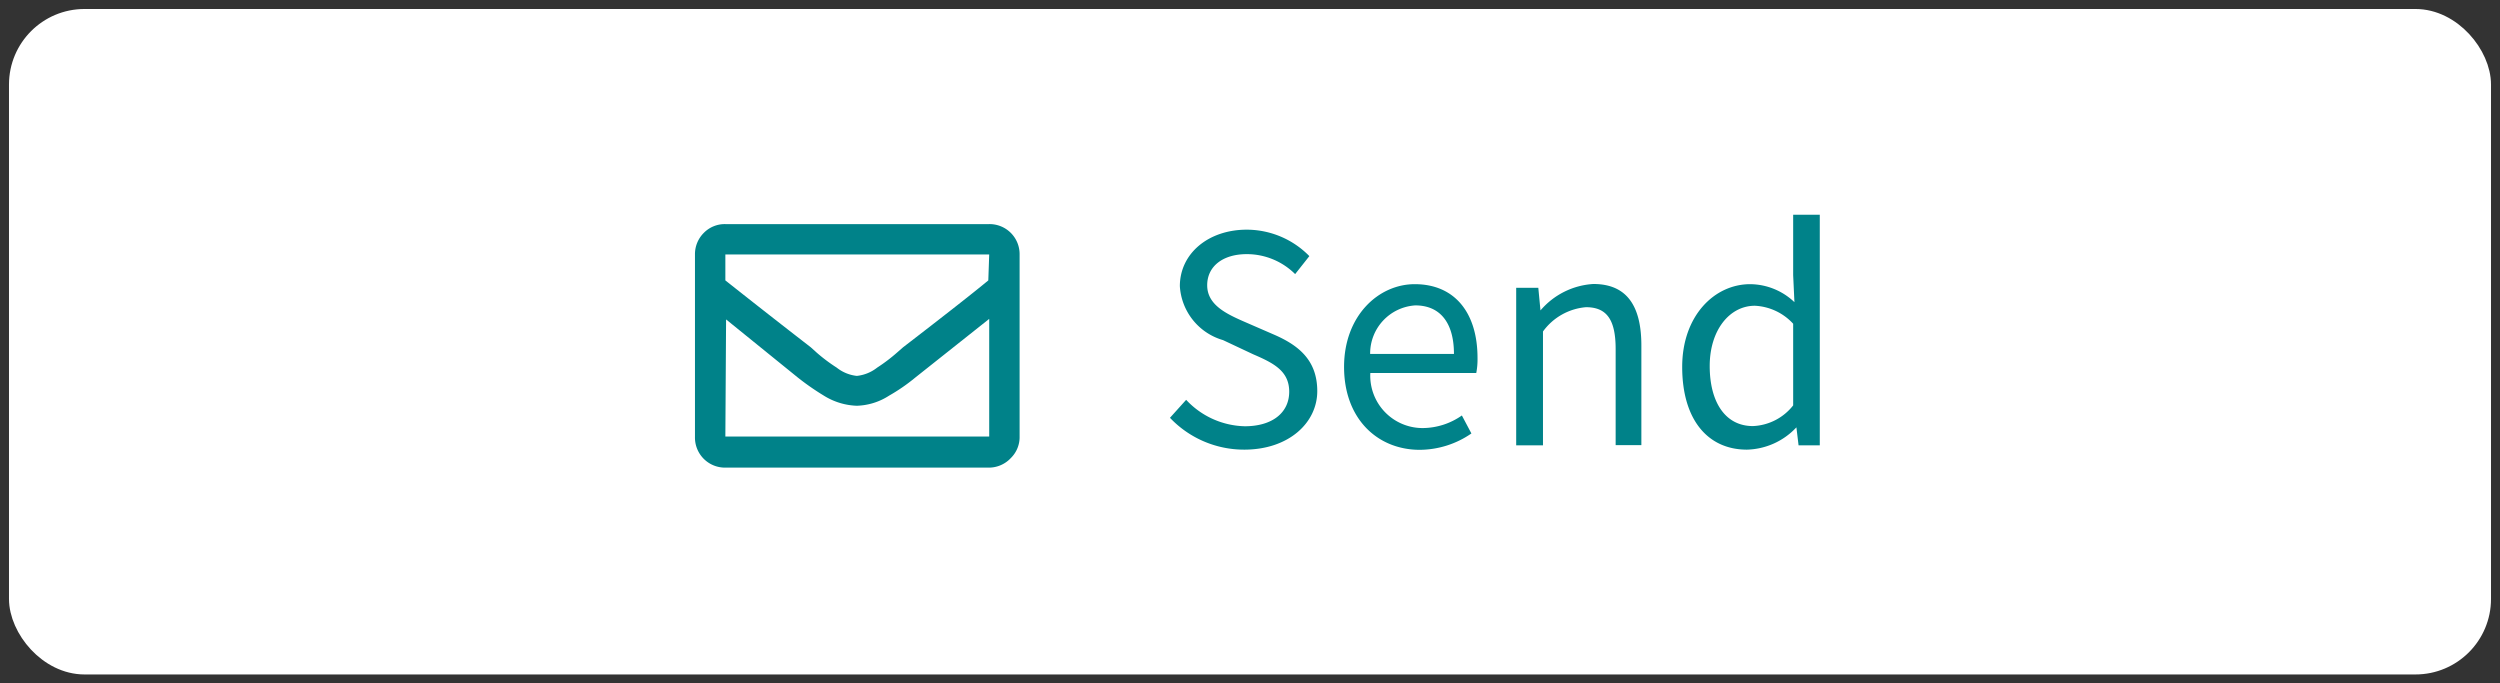 <svg id="Layer_1" data-name="Layer 1" xmlns="http://www.w3.org/2000/svg" viewBox="0 0 139 38"><rect x="0" y="0" width="139" height="38" fill="#333333" stroke="none"/><defs><style>.cls-1{fill:#fff;stroke:#fff;stroke-miterlimit:10;}.cls-2{fill:#008289;}</style></defs><title>Send_button-ON</title><rect class="cls-1" x="1" y="1" width="137" height="36" rx="3.7"/><path class="cls-2" d="M55,12.46a1.67,1.67,0,0,1,1.69,1.69V24.27a1.63,1.63,0,0,1-.49,1.2A1.67,1.67,0,0,1,55,26H40.33a1.67,1.67,0,0,1-1.69-1.69V14.15a1.67,1.67,0,0,1,.49-1.2,1.63,1.63,0,0,1,1.2-.49Zm0,1.69H40.33v1.44c.82.65,2.4,1.9,4.75,3.72l.31.28a9.36,9.36,0,0,0,1.13.85,2.17,2.17,0,0,0,1.12.46,2.2,2.2,0,0,0,1.13-.46,9.42,9.42,0,0,0,1.12-.85l.32-.28q3.51-2.7,4.74-3.72ZM40.33,24.27H55V17.73L50.88,21A10.13,10.13,0,0,1,49.43,22a3.48,3.48,0,0,1-1.79.56A3.69,3.69,0,0,1,45.81,22,14.14,14.14,0,0,1,44.37,21l-4-3.24Z"/><path class="cls-2" d="M65.05,23.23l.9-1a4.59,4.59,0,0,0,3.26,1.47c1.55,0,2.47-.77,2.47-1.92s-.86-1.59-2-2.08L68,18.91a3.33,3.33,0,0,1-2.4-3c0-1.81,1.58-3.14,3.72-3.14a4.88,4.88,0,0,1,3.48,1.47l-.79,1a3.81,3.81,0,0,0-2.69-1.11c-1.32,0-2.2.67-2.2,1.73s1,1.56,2,2l1.68.73c1.37.59,2.44,1.41,2.44,3.16S71.66,25,69.18,25A5.68,5.68,0,0,1,65.05,23.23Z"/><path class="cls-2" d="M74.73,20.4c0-2.85,1.92-4.6,3.93-4.6,2.23,0,3.49,1.6,3.49,4.1a4,4,0,0,1-.07.84H76.19A2.91,2.91,0,0,0,79.1,23.8a3.82,3.82,0,0,0,2.18-.7l.53,1a5.09,5.09,0,0,1-2.89.91C76.58,25,74.73,23.28,74.73,20.4Zm6.11-.72c0-1.75-.78-2.7-2.15-2.7a2.68,2.68,0,0,0-2.51,2.7Z"/><path class="cls-2" d="M84.3,16h1.23l.12,1.26h0a4.19,4.19,0,0,1,2.94-1.47c1.84,0,2.67,1.19,2.67,3.42v5.54H89.83V19.41c0-1.63-.49-2.33-1.65-2.33a3.29,3.29,0,0,0-2.39,1.35v6.33H84.3Z"/><path class="cls-2" d="M93.53,20.4c0-2.84,1.79-4.6,3.78-4.6a3.61,3.61,0,0,1,2.46,1l-.07-1.5V11.94h1.48V24.76H100l-.12-1h0A3.89,3.89,0,0,1,97.13,25C94.94,25,93.53,23.32,93.53,20.4Zm6.17,2.14V18A3.09,3.09,0,0,0,97.57,17c-1.4,0-2.51,1.35-2.51,3.35s.86,3.34,2.4,3.34A3,3,0,0,0,99.7,22.54Z"/></svg>